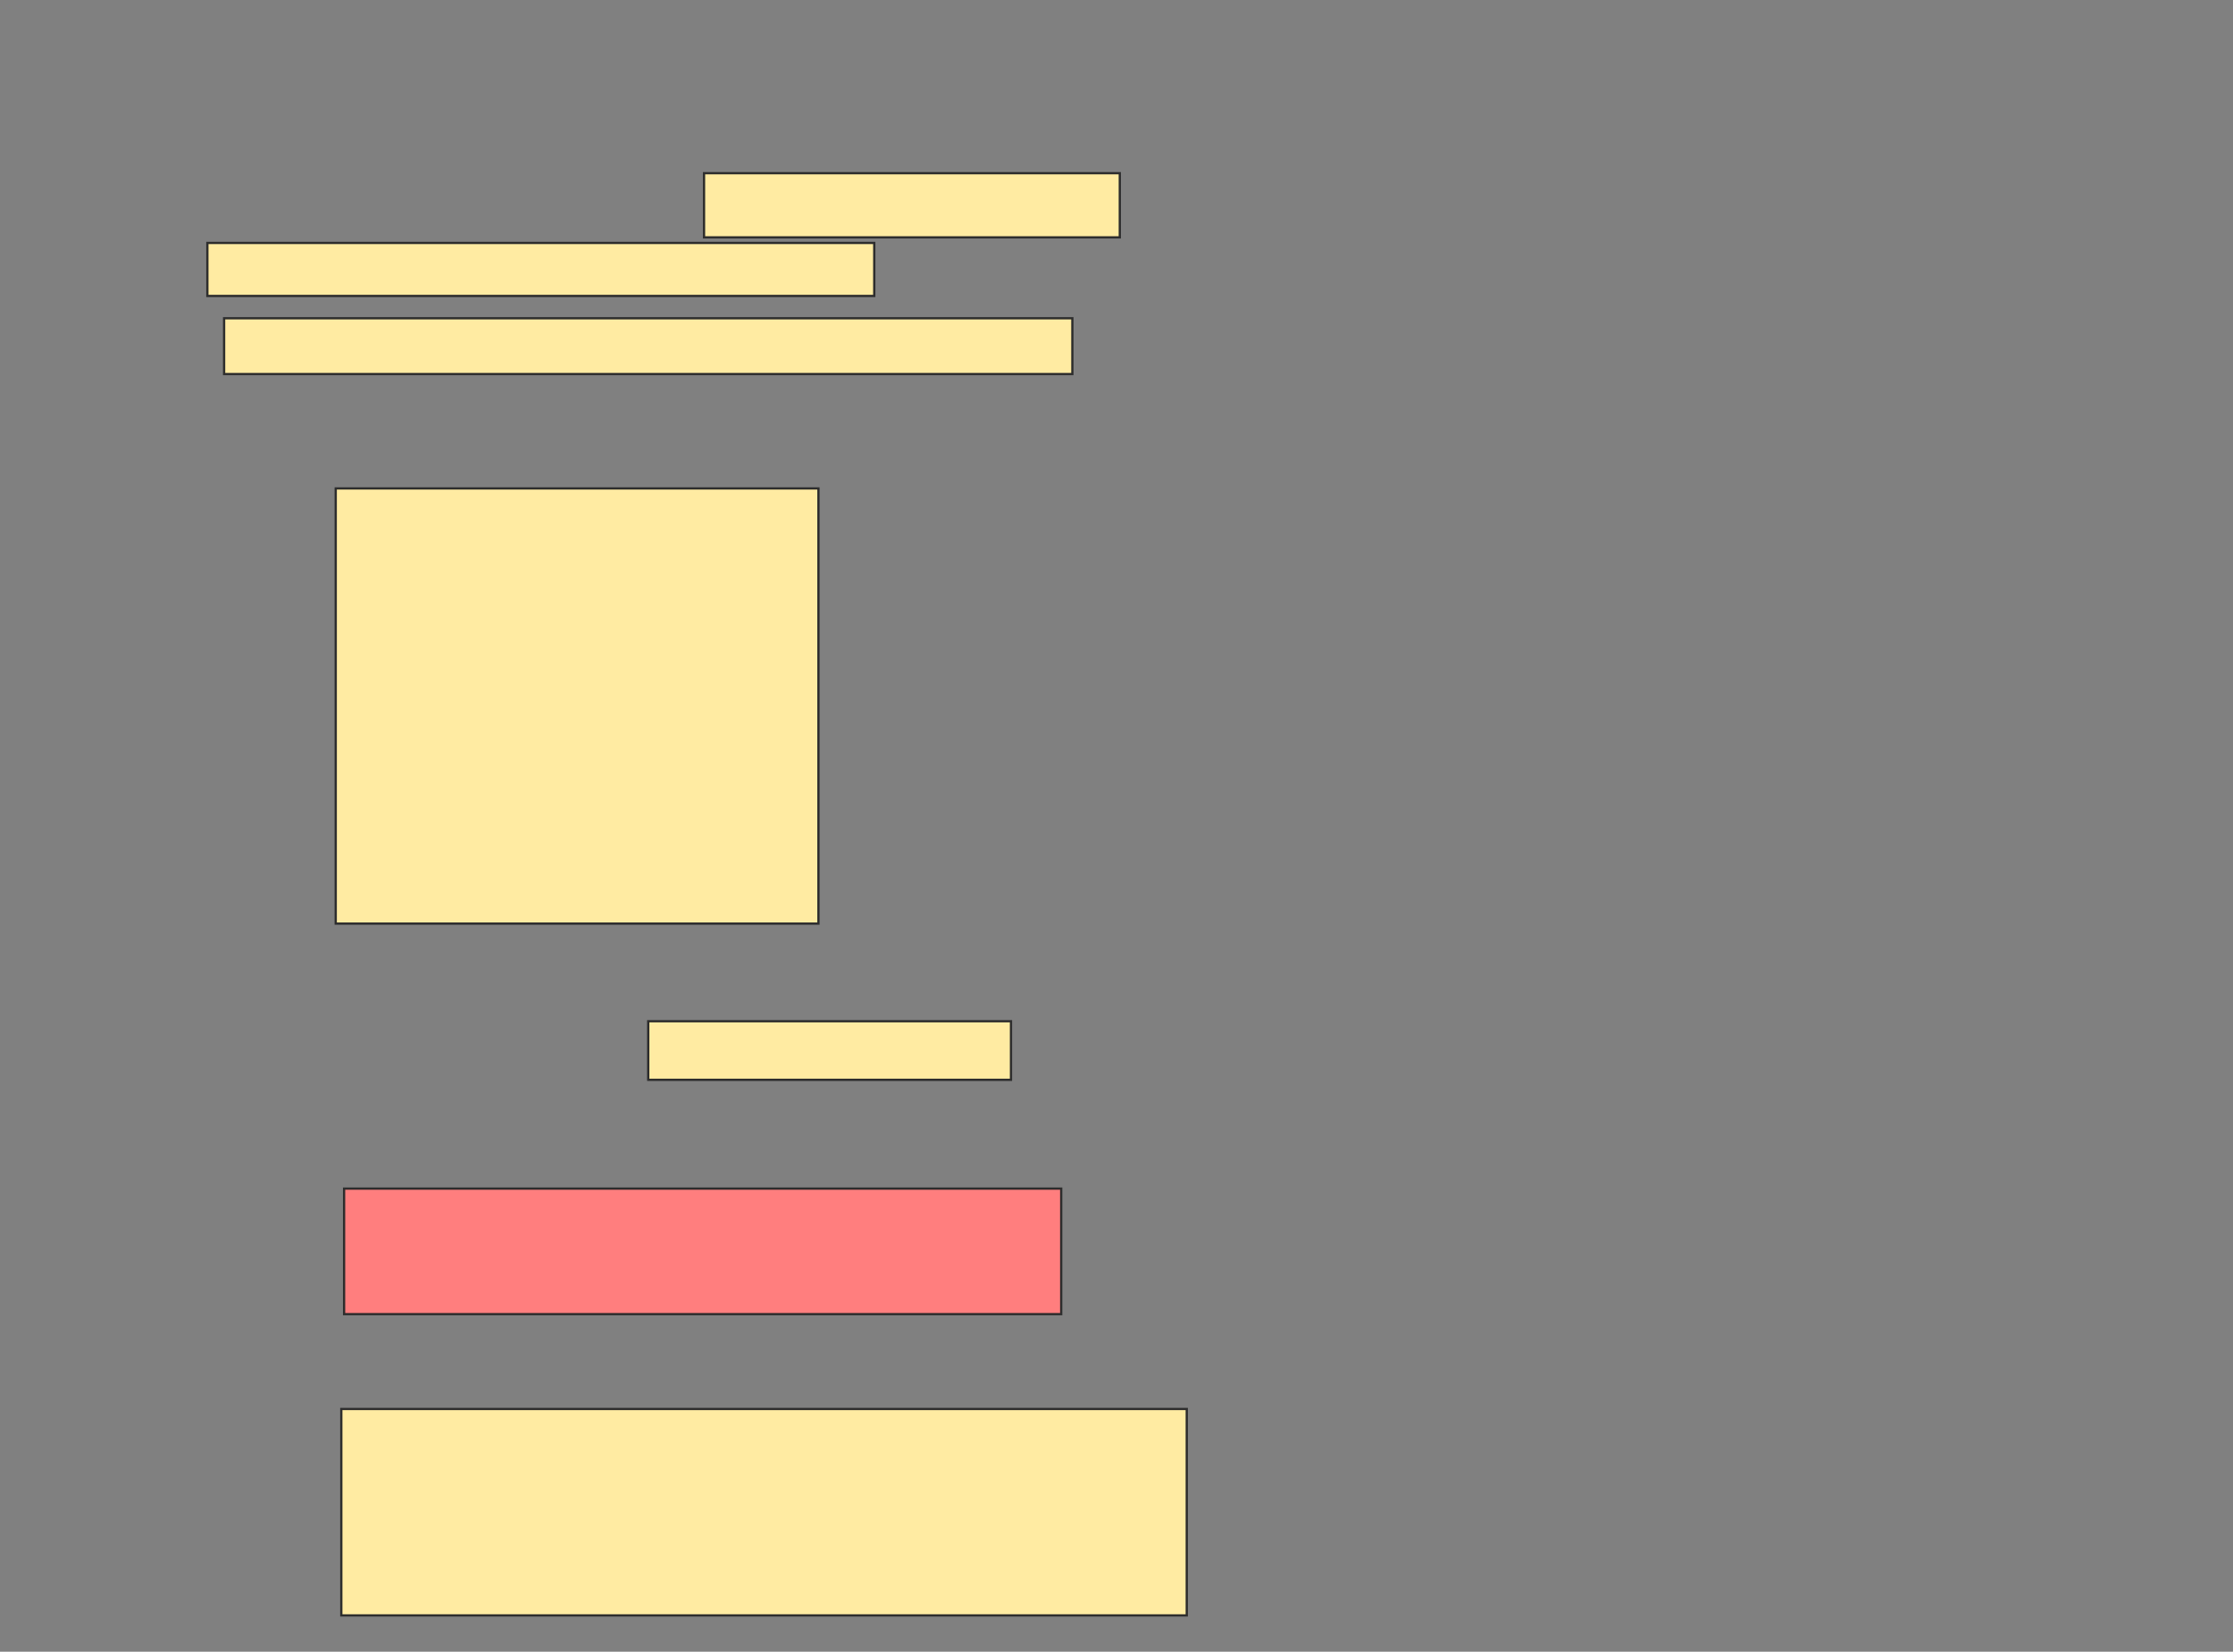 <svg xmlns="http://www.w3.org/2000/svg" width="988" height="731">
 <rect width="100%" height="100%" fill="#808080" stroke="none"/>
 <!-- Created with Image Occlusion Enhanced -->
 <g>
  <title>Labels</title>
 </g>
 <g>
  <title>Masks</title>
  <rect id="3638aa07338e4f3895680e9df7b49660-ao-1" height="192.593" width="213.58" y="216.161" x="148.543" stroke="#2D2D2D" fill="#FFEBA2"/>
  <rect id="3638aa07338e4f3895680e9df7b49660-ao-2" height="25.926" width="160.494" y="451.963" x="286.815" stroke="#2D2D2D" fill="#FFEBA2"/>
  <rect id="3638aa07338e4f3895680e9df7b49660-ao-3" height="55.556" width="317.284" y="526.037" x="152.247" stroke="#2D2D2D" fill="#FF7E7E" class="qshape"/>
  <rect id="3638aa07338e4f3895680e9df7b49660-ao-4" height="91.358" width="374.074" y="623.568" x="151.012" stroke="#2D2D2D" fill="#FFEBA2"/>
  <g id="3638aa07338e4f3895680e9df7b49660-ao-5">
   <rect height="28.395" width="183.951" y="76.654" x="311.506" stroke="#2D2D2D" fill="#FFEBA2"/>
   <rect height="23.457" width="295.062" y="107.519" x="91.753" stroke="#2D2D2D" fill="#FFEBA2"/>
   <rect height="24.691" width="375.309" y="140.852" x="99.16" stroke="#2D2D2D" fill="#FFEBA2"/>
  </g>
 </g>
</svg>